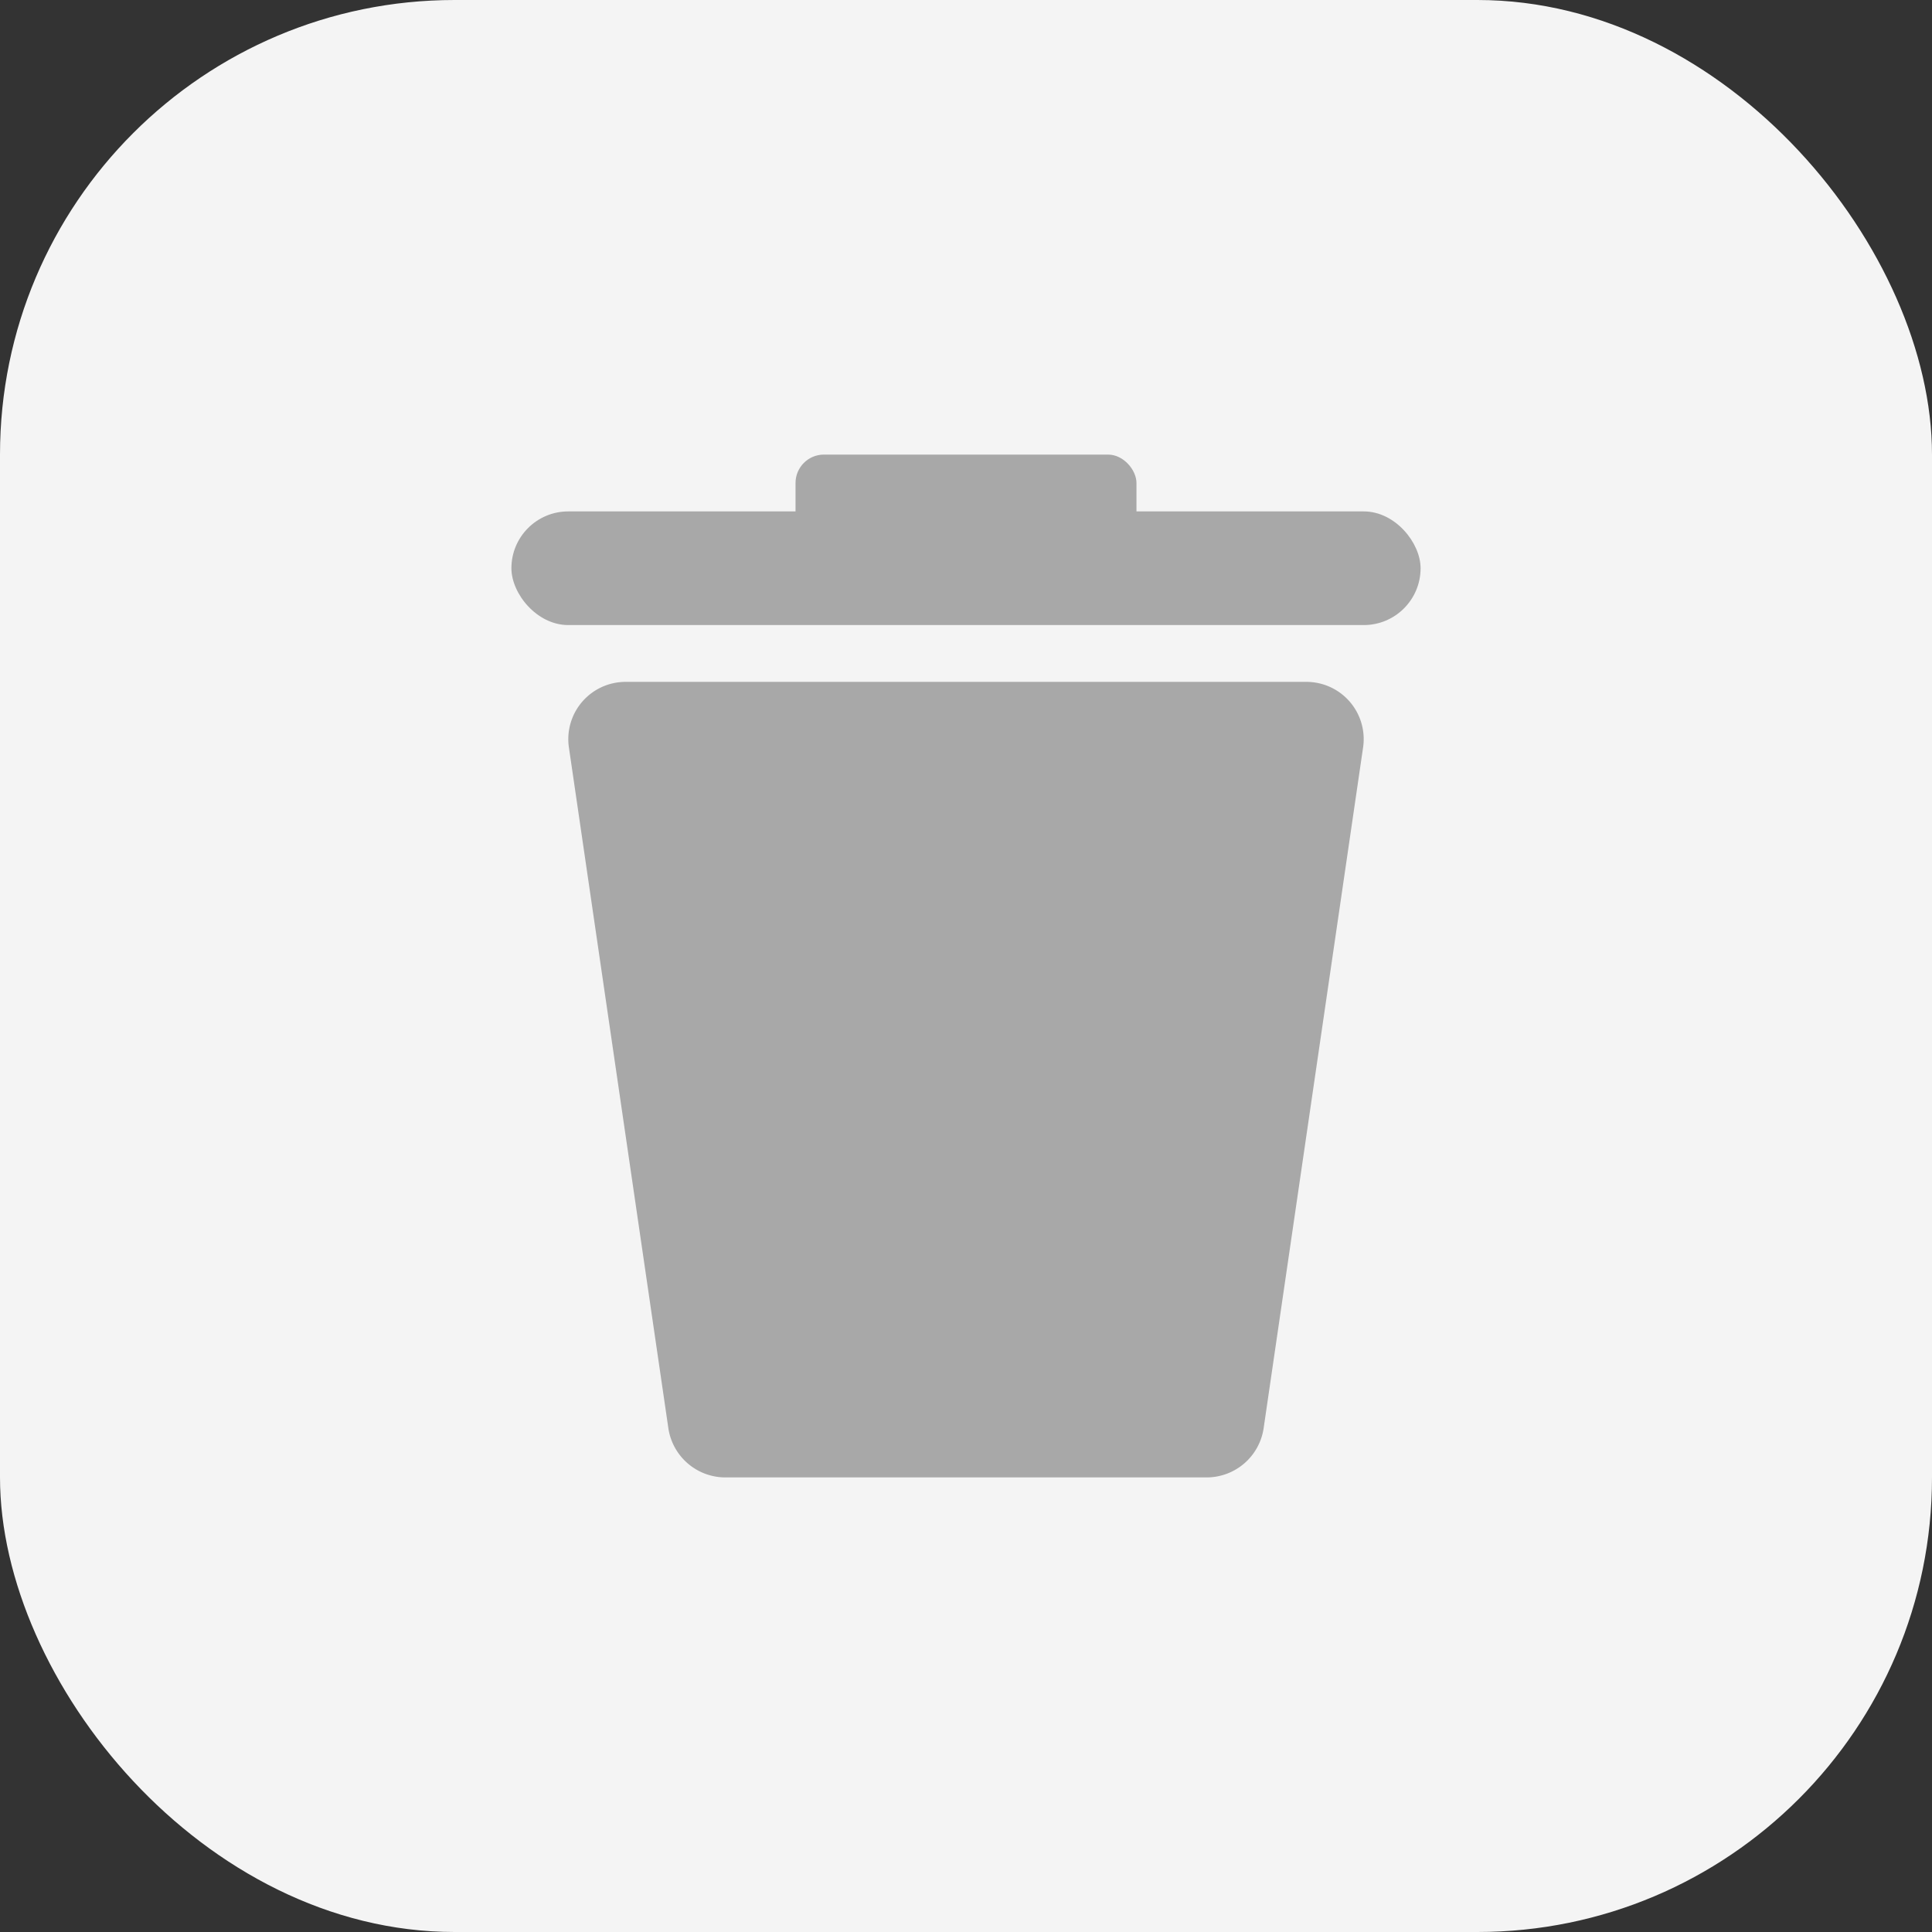 <svg xmlns="http://www.w3.org/2000/svg" xmlns:xlink="http://www.w3.org/1999/xlink" width="34" height="34" viewBox="0 0 34 34">
  <rect x="0" y="0" width="34" height="34" fill="#333333" stroke="none"/>
  <defs>
    <clipPath id="clip-icon-delete-disable">
      <rect width="34" height="34"/>
    </clipPath>
  </defs>
  <g id="icon-delete-disable" clip-path="url(#clip-icon-delete-disable)">
    <rect id="打印设置-icon-bg" width="34" height="34" rx="8" fill="#f4f4f4"/>
    <g id="组_1970" data-name="组 1970" transform="translate(-147 1)">
      <rect id="矩形_545" data-name="矩形 545" width="16" height="2" rx="1" transform="translate(156 8)" fill="#a8a8a8"/>
      <rect id="矩形_546" data-name="矩形 546" width="6" height="2" rx="0.5" transform="translate(161 7)" fill="#a8a8a8"/>
      <path id="路径_1639" data-name="路径 1639" d="M168.225,25h-8.45a1.015,1.015,0,0,1-1.012-.859l-1.753-12A1.008,1.008,0,0,1,158.023,11h11.954a1.008,1.008,0,0,1,1.013,1.141l-1.753,12A1.015,1.015,0,0,1,168.225,25Z" fill="#a8a8a8"/>
    </g>
  </g>
</svg>
